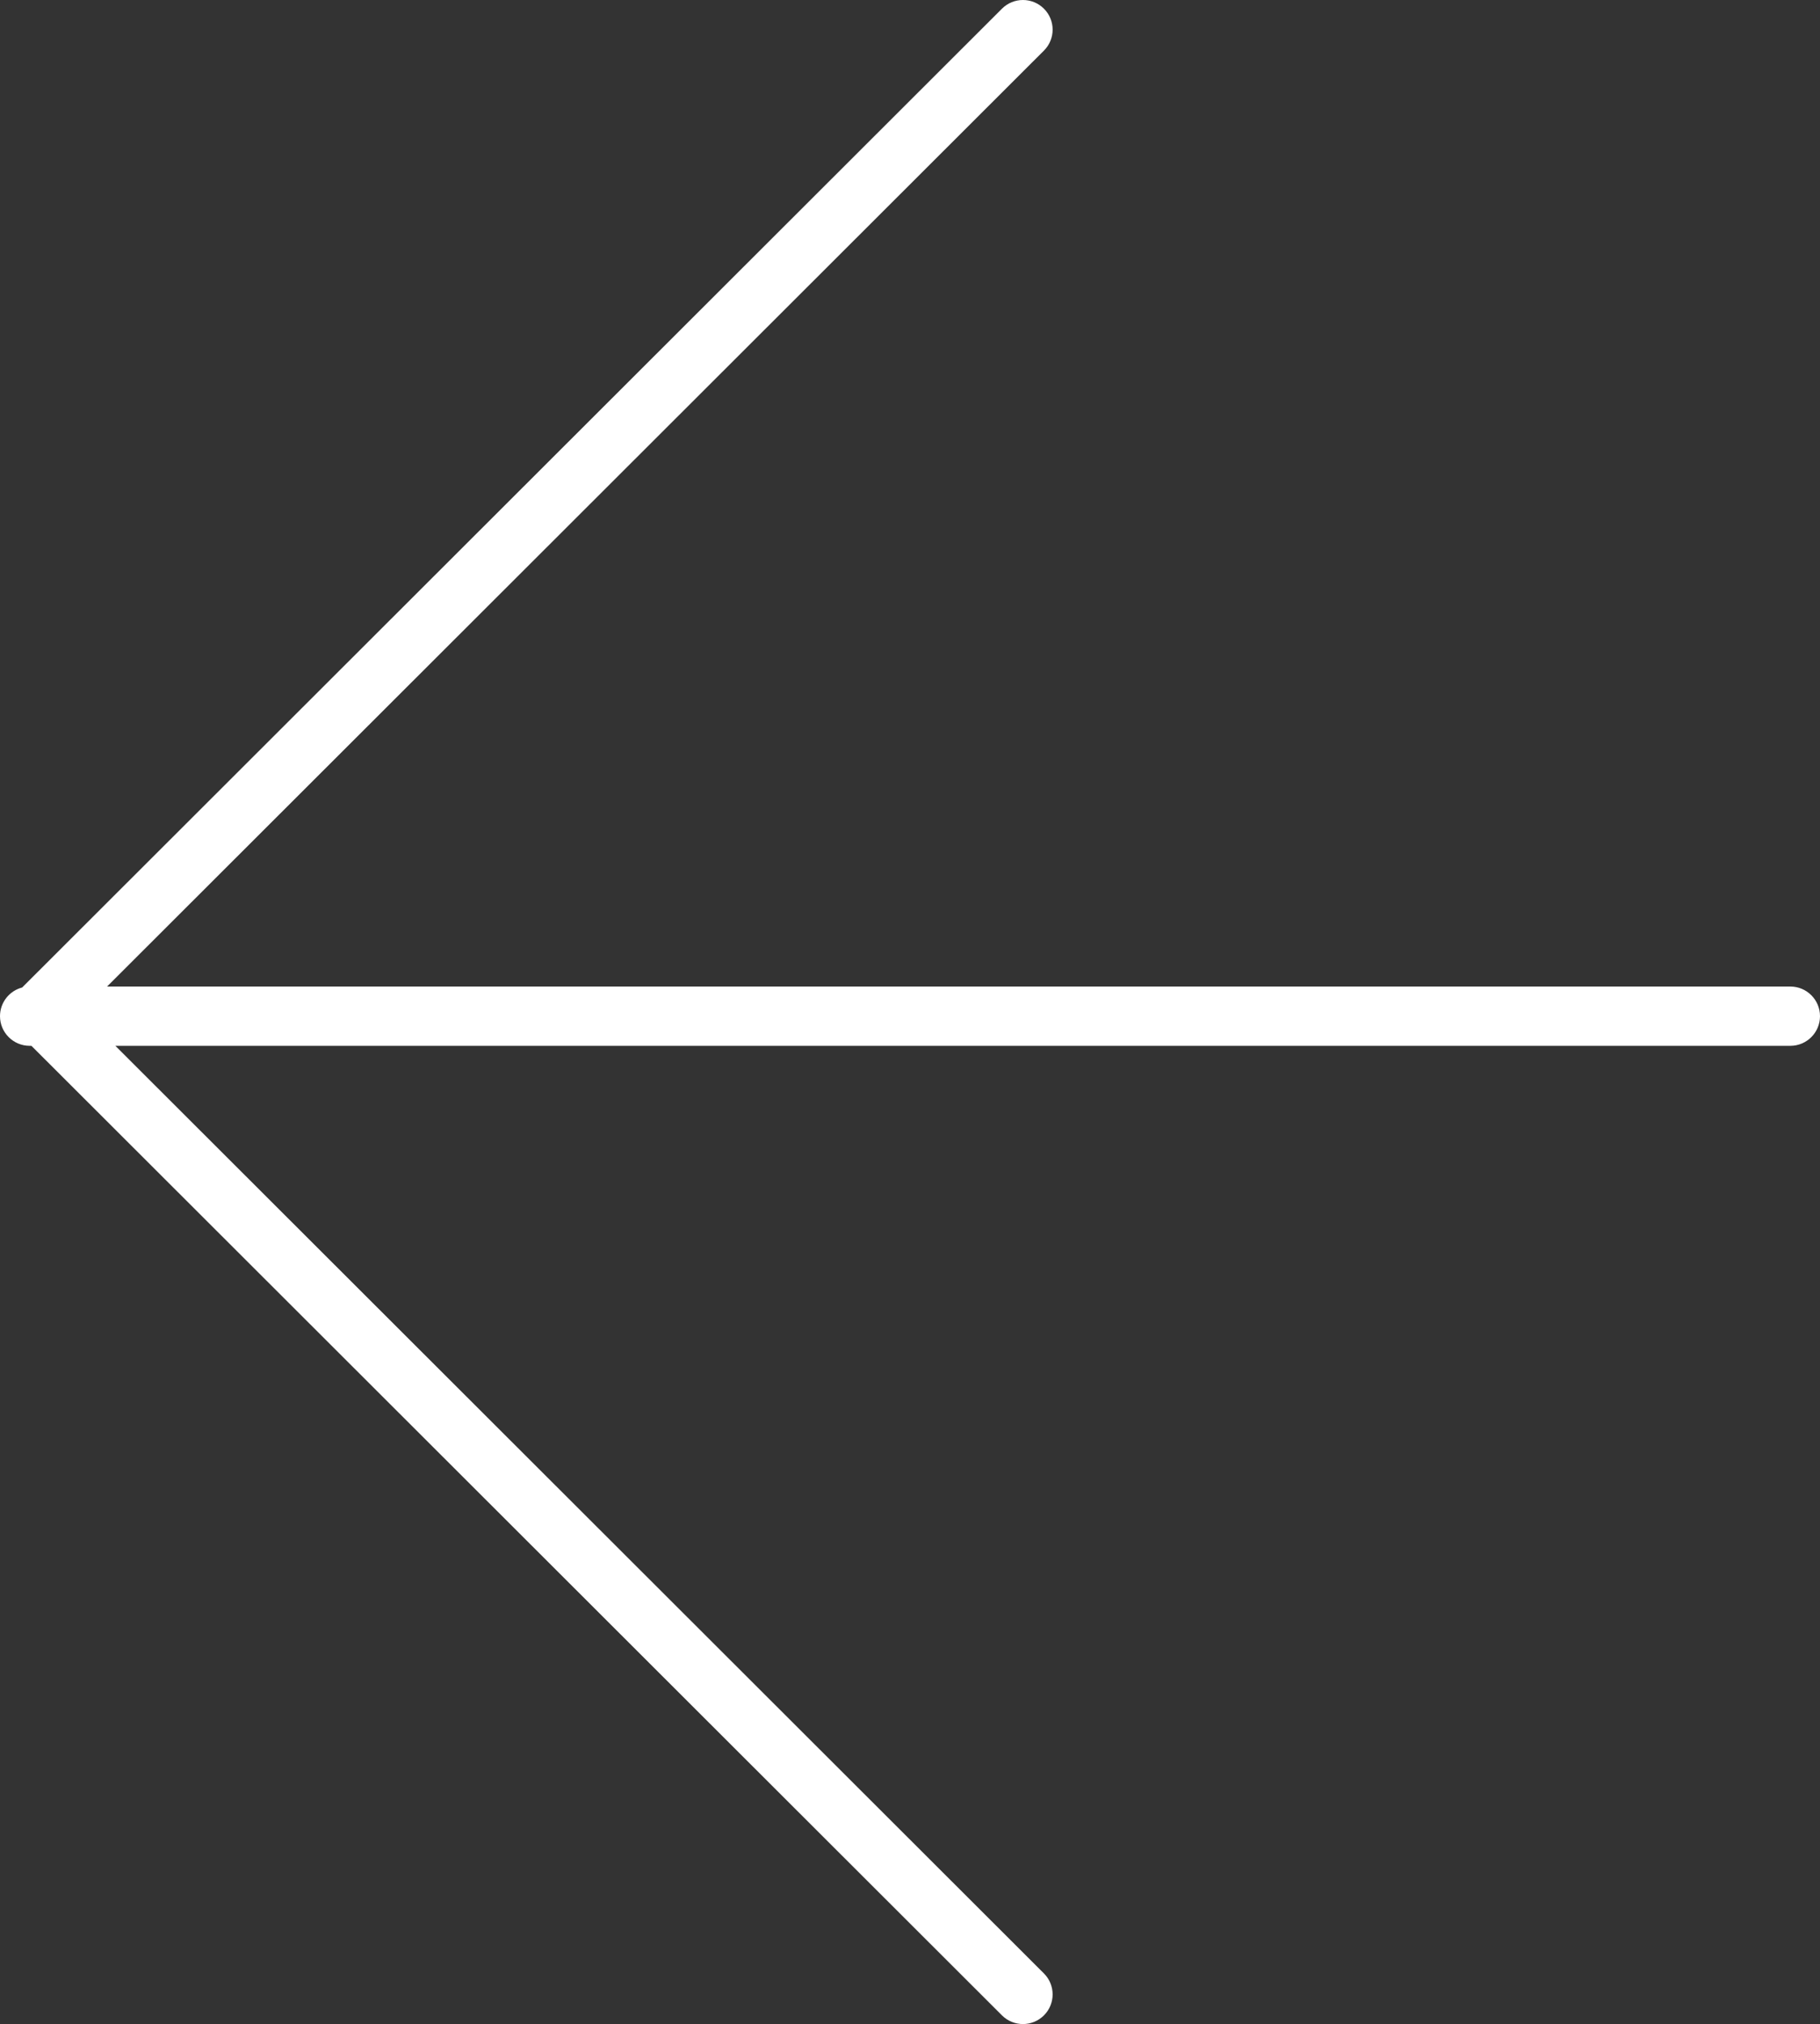<svg width="482" height="536" viewBox="0 0 482 536" fill="none" xmlns="http://www.w3.org/2000/svg">
<rect x="0" y="0" width="482" height="536" fill="#333333" stroke="none"/>
<path fill-rule="evenodd" clip-rule="evenodd" d="M5.87 261.501C2.493 262.381 2.36524e-05 265.449 2.33333e-05 269.098C2.29543e-05 273.433 3.518 276.948 7.859 276.948L8.322 276.948L265.357 533.701C268.426 536.766 273.402 536.766 276.471 533.701C279.54 530.635 279.54 525.665 276.471 522.599L30.55 276.948L474.141 276.948C478.482 276.948 482 273.433 482 269.098C482 264.762 478.482 261.248 474.141 261.248L28.352 261.248L276.471 13.401C279.54 10.335 279.54 5.365 276.471 2.299C273.402 -0.766 268.426 -0.766 265.357 2.299L5.87 261.501Z" fill="white"/>
</svg>
